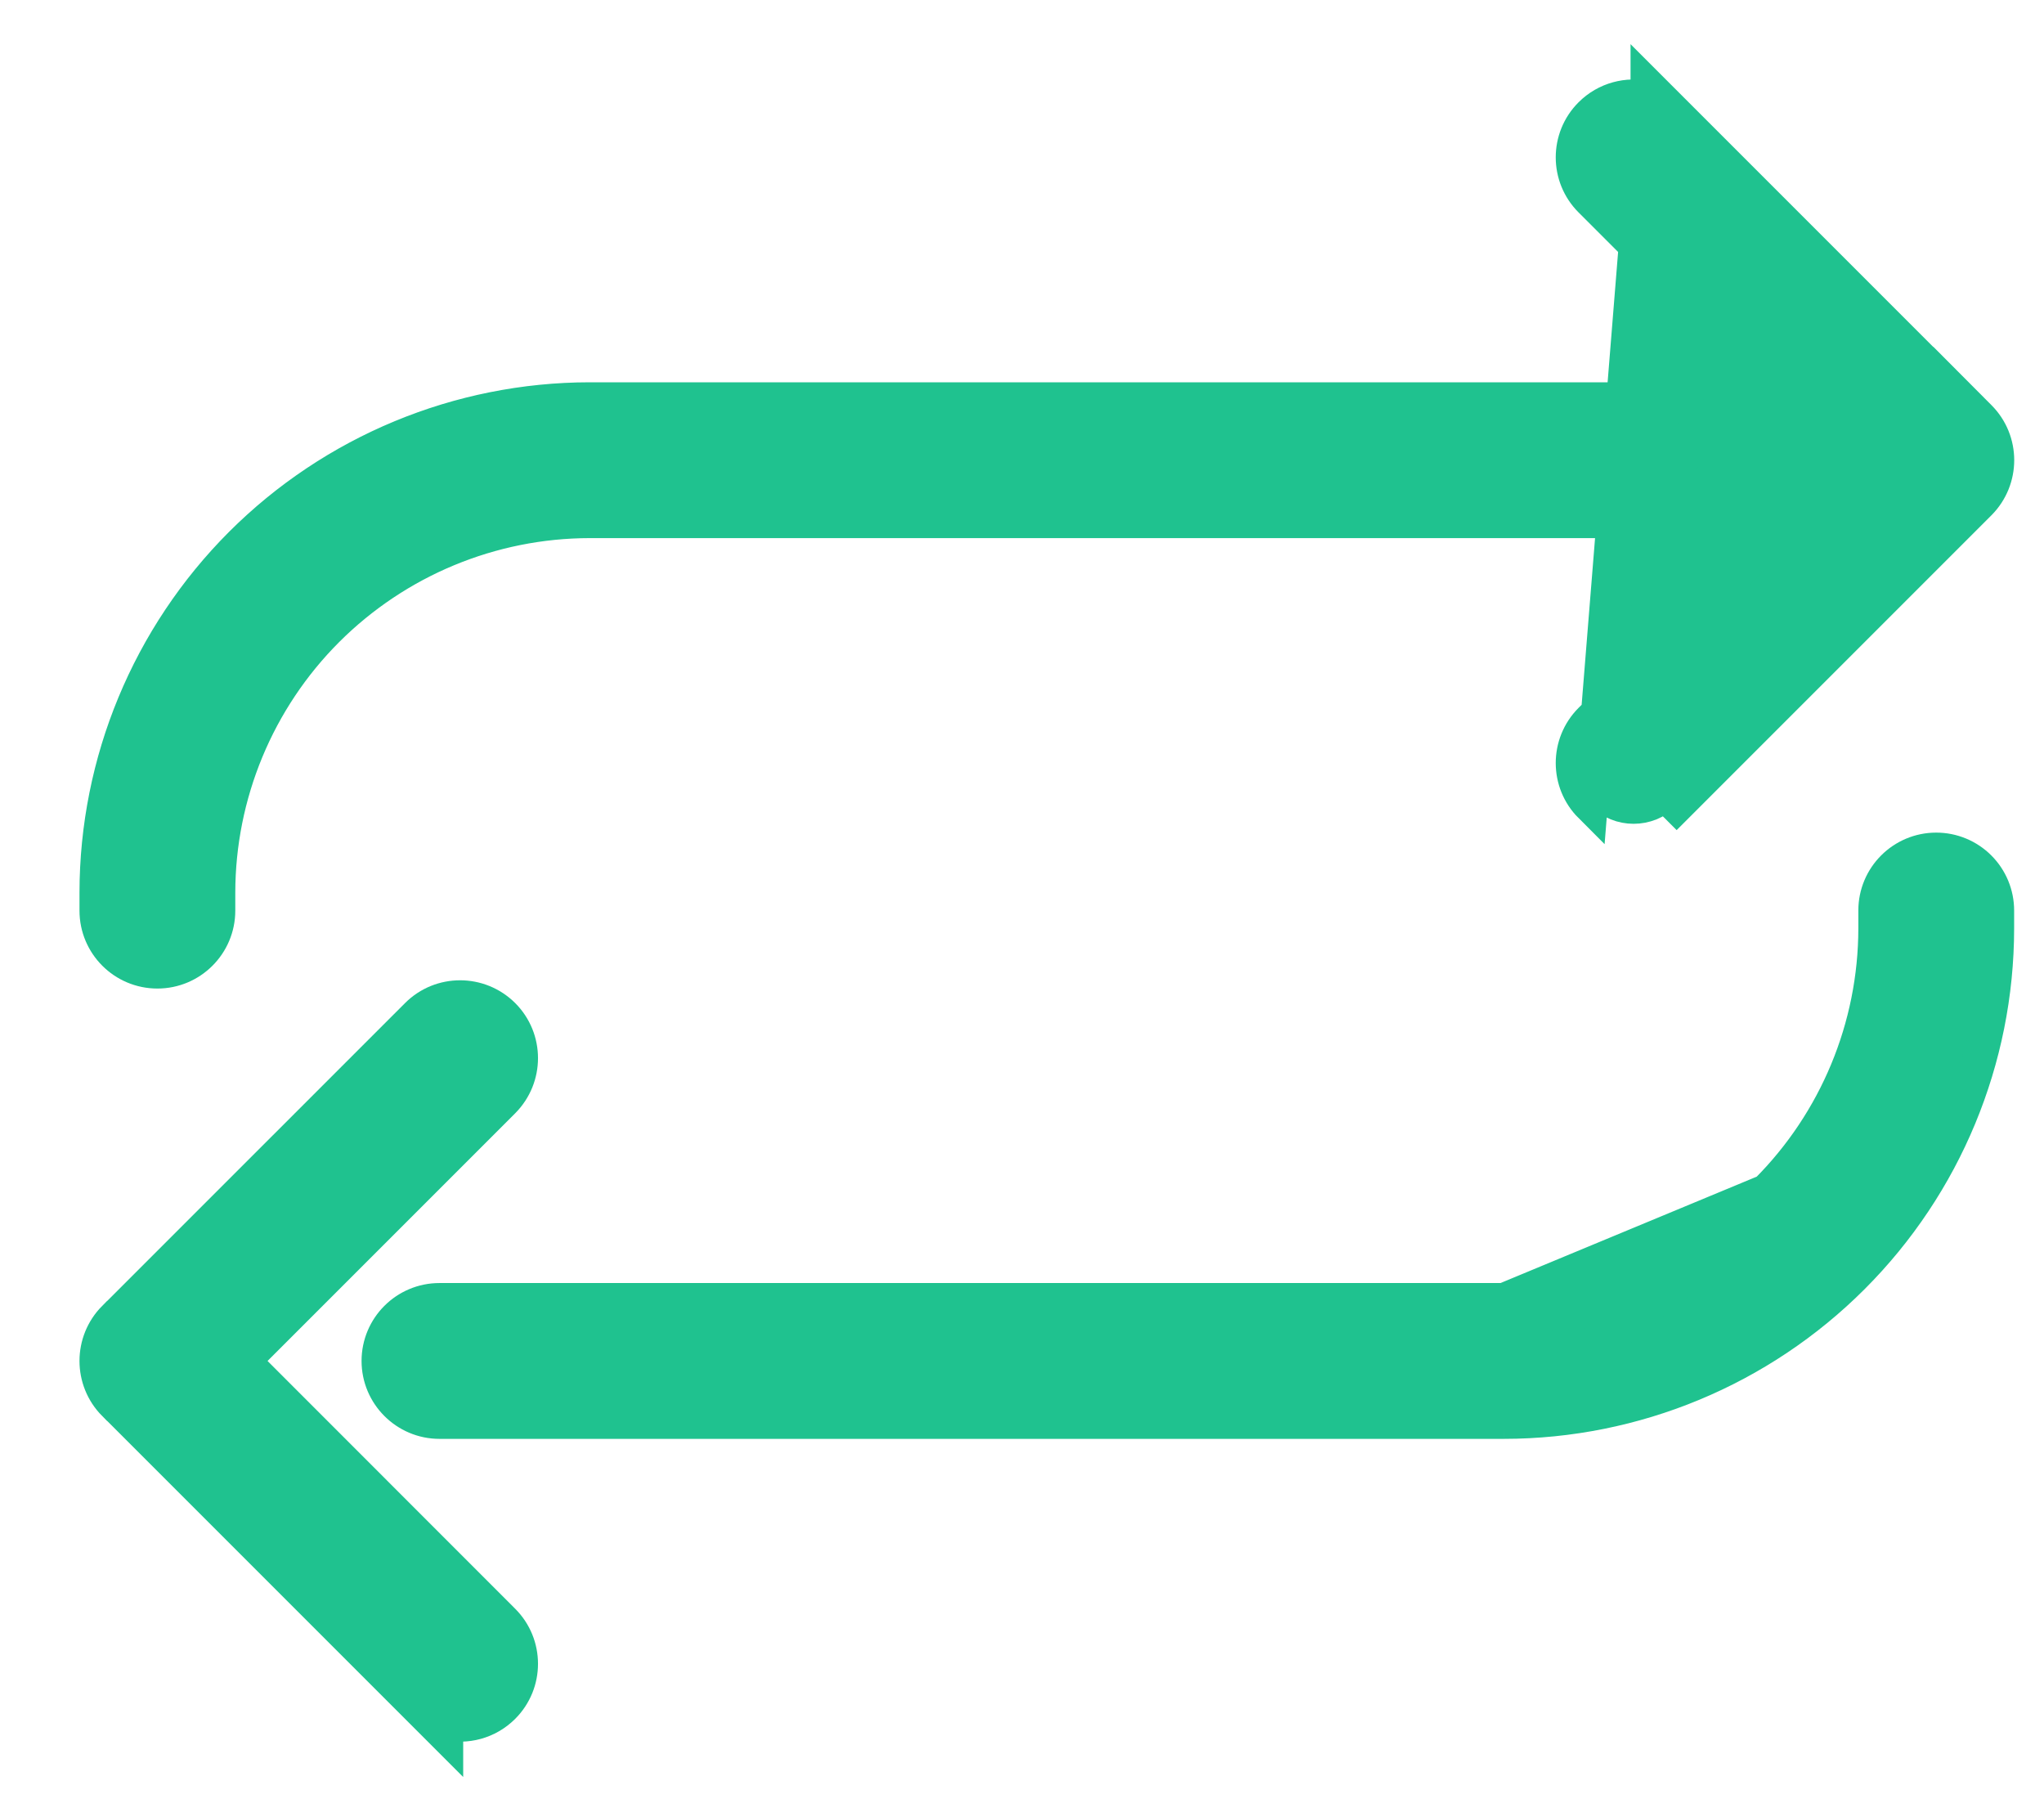 <svg width="18" height="16" viewBox="0 0 18 16" fill="none" xmlns="http://www.w3.org/2000/svg">
<path d="M13.244 12.519H13.244H3.87C3.574 12.519 3.334 12.278 3.334 11.983C3.334 11.687 3.574 11.447 3.87 11.447L13.244 11.447L13.244 11.447M13.244 12.519L15.662 10.593C15.021 11.235 14.151 11.596 13.244 11.597V11.447M13.244 12.519C14.396 12.518 15.5 12.059 16.314 11.245L16.314 11.245C17.128 10.431 17.586 9.327 17.587 8.175V8.175V8.017C17.587 7.875 17.531 7.739 17.43 7.638C17.33 7.538 17.194 7.481 17.051 7.481C16.755 7.481 16.515 7.721 16.515 8.017V8.175C16.514 9.042 16.169 9.874 15.556 10.487M13.244 12.519L15.556 10.487M13.244 11.447C14.111 11.446 14.943 11.101 15.556 10.487M13.244 11.447L15.556 10.487" fill="#1FC28F" stroke="#1FC28F" stroke-width="0.3"/>
<path d="M14.509 0.864V0.751L14.765 1.007L17.175 3.417V3.416L17.431 3.673C17.64 3.882 17.64 4.221 17.431 4.431L17.431 4.431L14.765 7.097L14.765 7.097L14.659 6.991C14.508 7.141 14.264 7.141 14.113 6.991L14.509 0.864ZM14.509 0.864C14.334 0.823 14.143 0.871 14.007 1.007L14.007 1.007C13.798 1.216 13.798 1.555 14.007 1.764L14.007 1.764L16.294 4.051L14.007 6.339L14.007 6.339C13.798 6.549 13.798 6.888 14.007 7.097H14.007L14.509 0.864Z" fill="#1FC28F" stroke="#1FC28F" stroke-width="0.3"/>
<path d="M3.929 15.284V15.171C4.104 15.212 4.295 15.164 4.431 15.028L4.431 15.028C4.64 14.819 4.64 14.48 4.431 14.271L4.431 14.271L2.144 11.983L4.431 9.696L4.431 9.696C4.64 9.486 4.64 9.147 4.431 8.938C4.221 8.729 3.882 8.729 3.673 8.938C3.673 8.938 3.673 8.938 3.673 8.938L1.007 11.604L1.006 11.604C0.798 11.814 0.798 12.152 1.006 12.362L1.006 12.362L1.007 12.362L3.673 15.028L3.929 15.284Z" fill="#1FC28F" stroke="#1FC28F" stroke-width="0.3"/>
<path d="M5.193 3.516L5.193 3.516C4.042 3.517 2.938 3.975 2.123 4.789L2.123 4.789C1.309 5.604 0.851 6.707 0.85 7.859V7.859V8.018C0.85 8.314 1.09 8.554 1.386 8.554C1.682 8.554 1.922 8.314 1.922 8.018V7.859C1.923 6.992 2.268 6.16 2.881 5.547C3.495 4.934 4.326 4.589 5.193 4.588H14.567C14.863 4.588 15.103 4.348 15.103 4.052C15.103 3.756 14.863 3.516 14.567 3.516L5.193 3.516Z" fill="#1FC28F" stroke="#1FC28F" stroke-width="0.3"/>
</svg>
